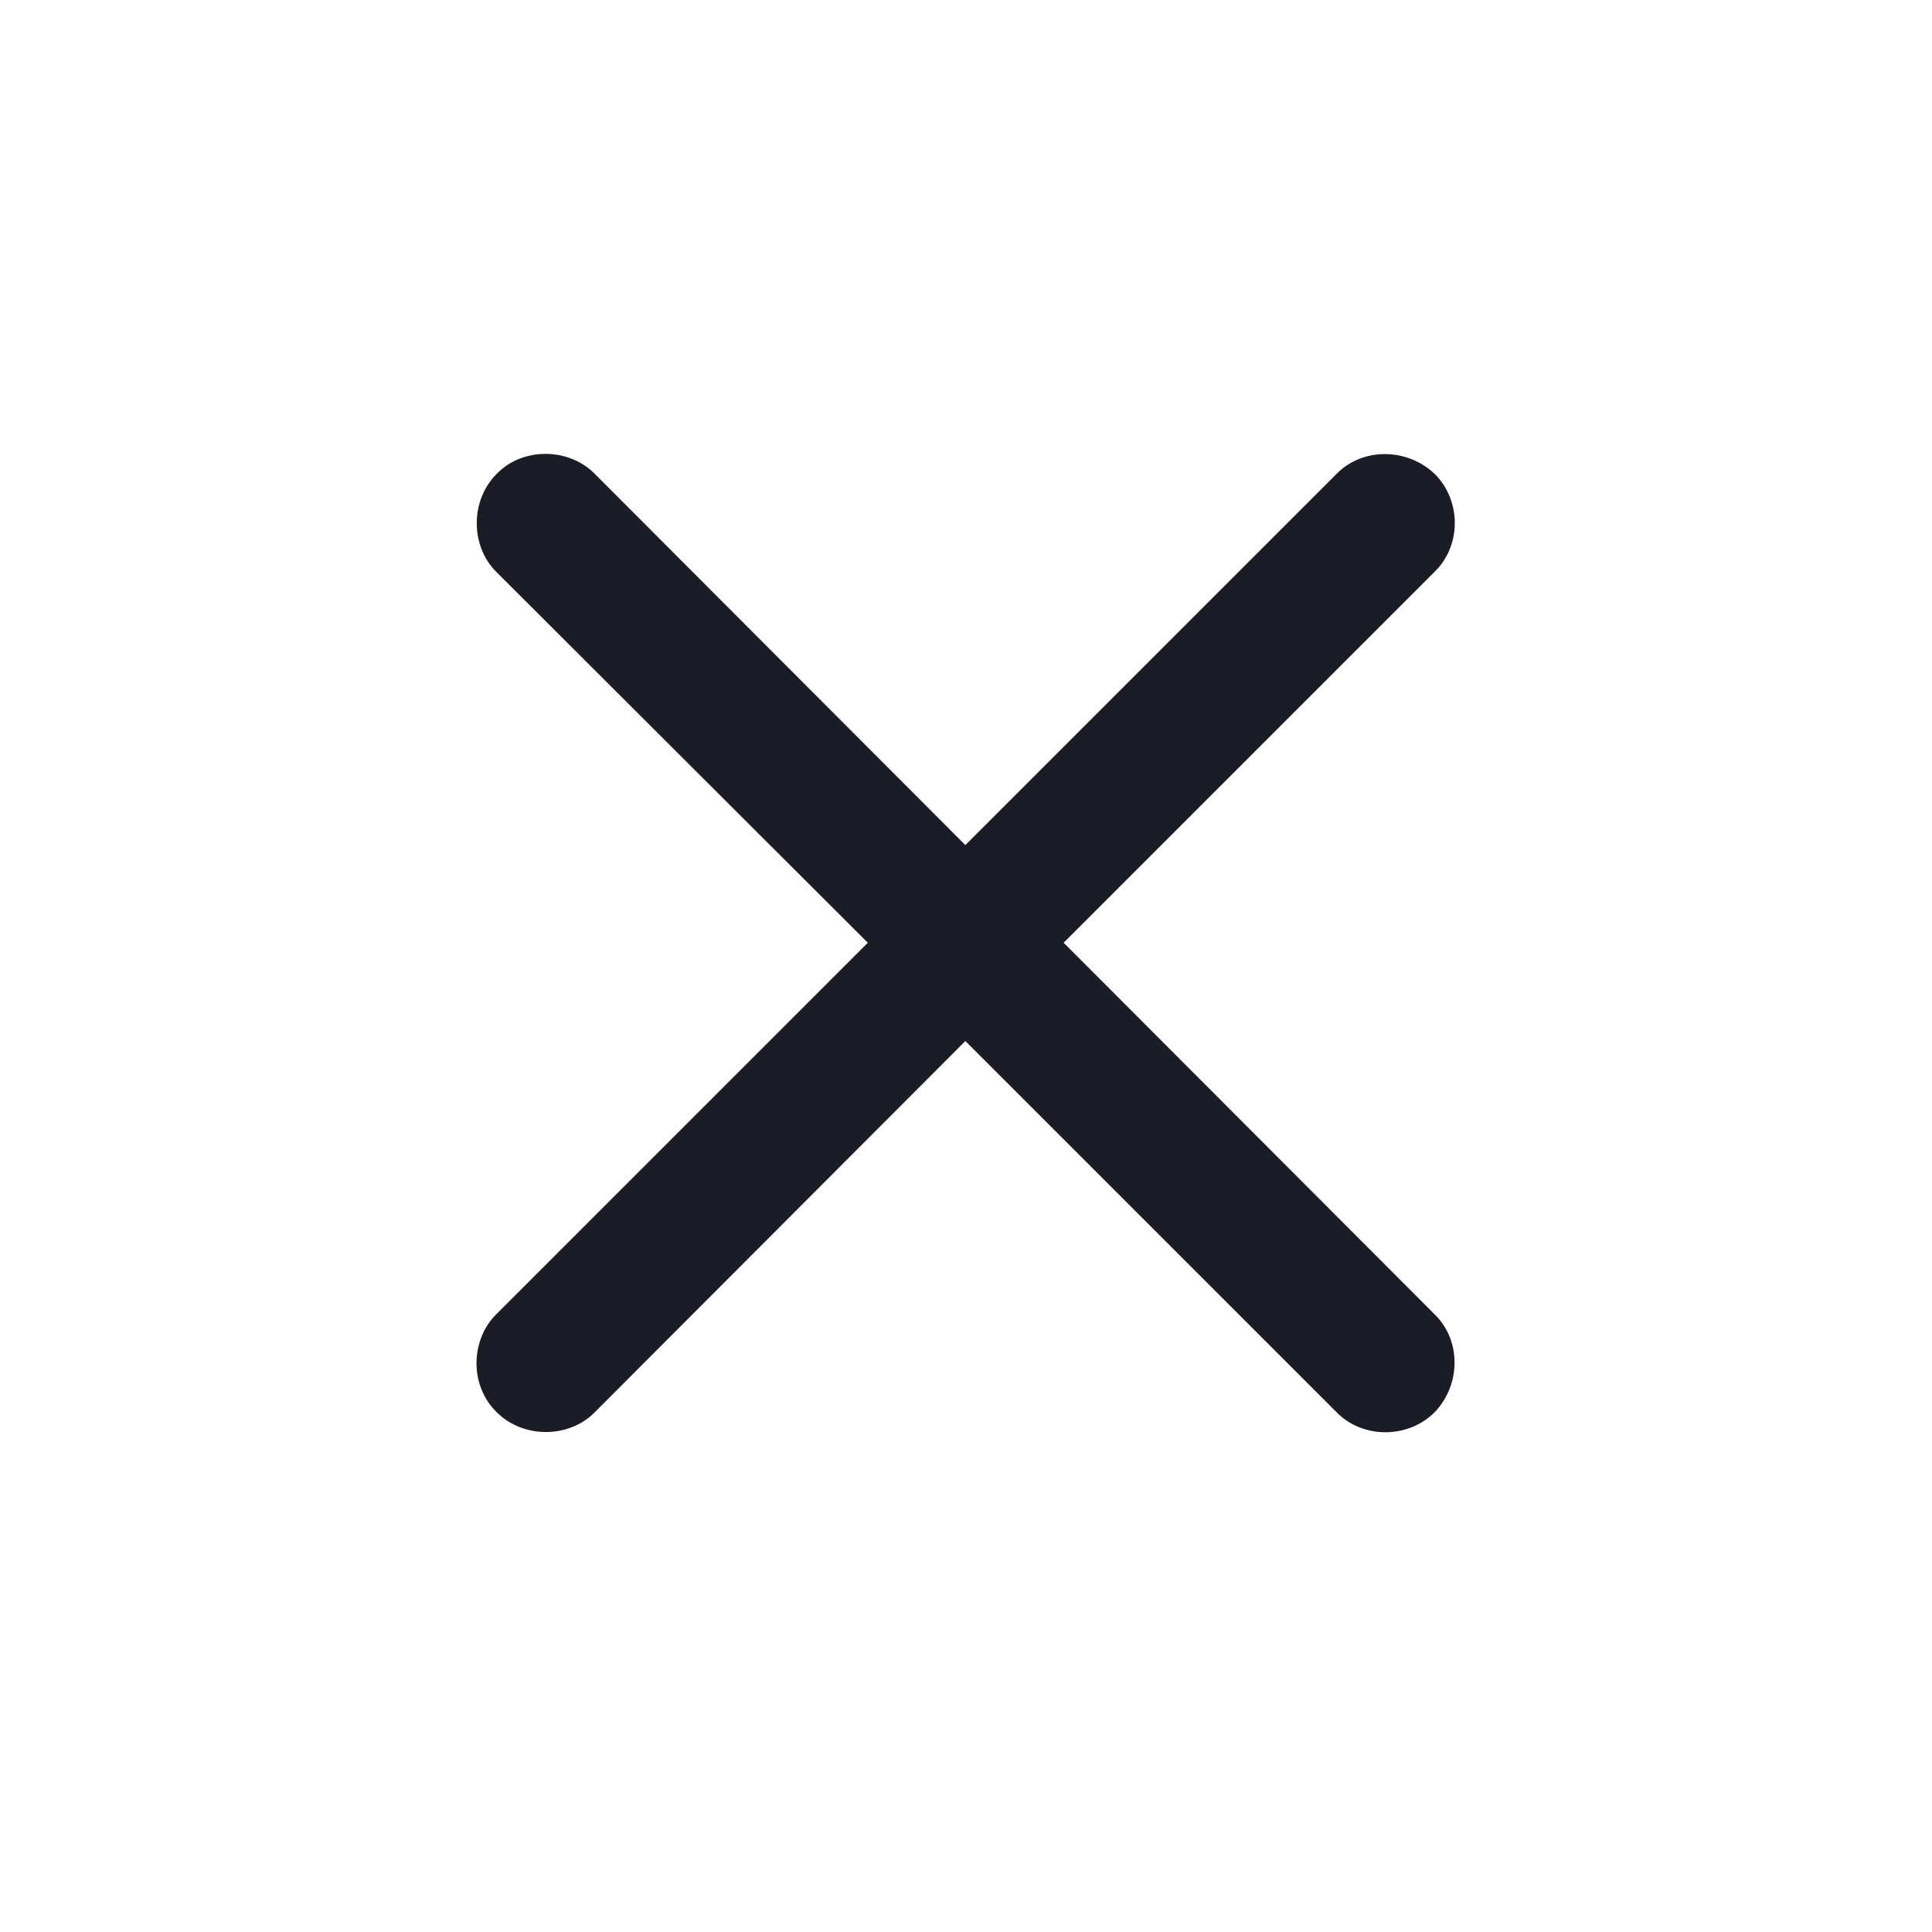 <svg width="24" height="24" viewBox="0 0 24 24" fill="none" xmlns="http://www.w3.org/2000/svg">
<path d="M6.162 16.329C5.845 16.646 5.83 17.211 6.169 17.542C6.501 17.874 7.066 17.866 7.382 17.55L11.992 12.932L16.61 17.55C16.934 17.874 17.492 17.874 17.823 17.542C18.147 17.203 18.155 16.653 17.823 16.329L13.213 11.711L17.823 7.101C18.155 6.777 18.155 6.219 17.823 5.888C17.484 5.564 16.934 5.556 16.61 5.88L11.992 10.498L7.382 5.88C7.066 5.564 6.493 5.549 6.169 5.888C5.838 6.219 5.845 6.784 6.162 7.101L10.78 11.711L6.162 16.329Z" fill="#1C1C26"/>
</svg>

